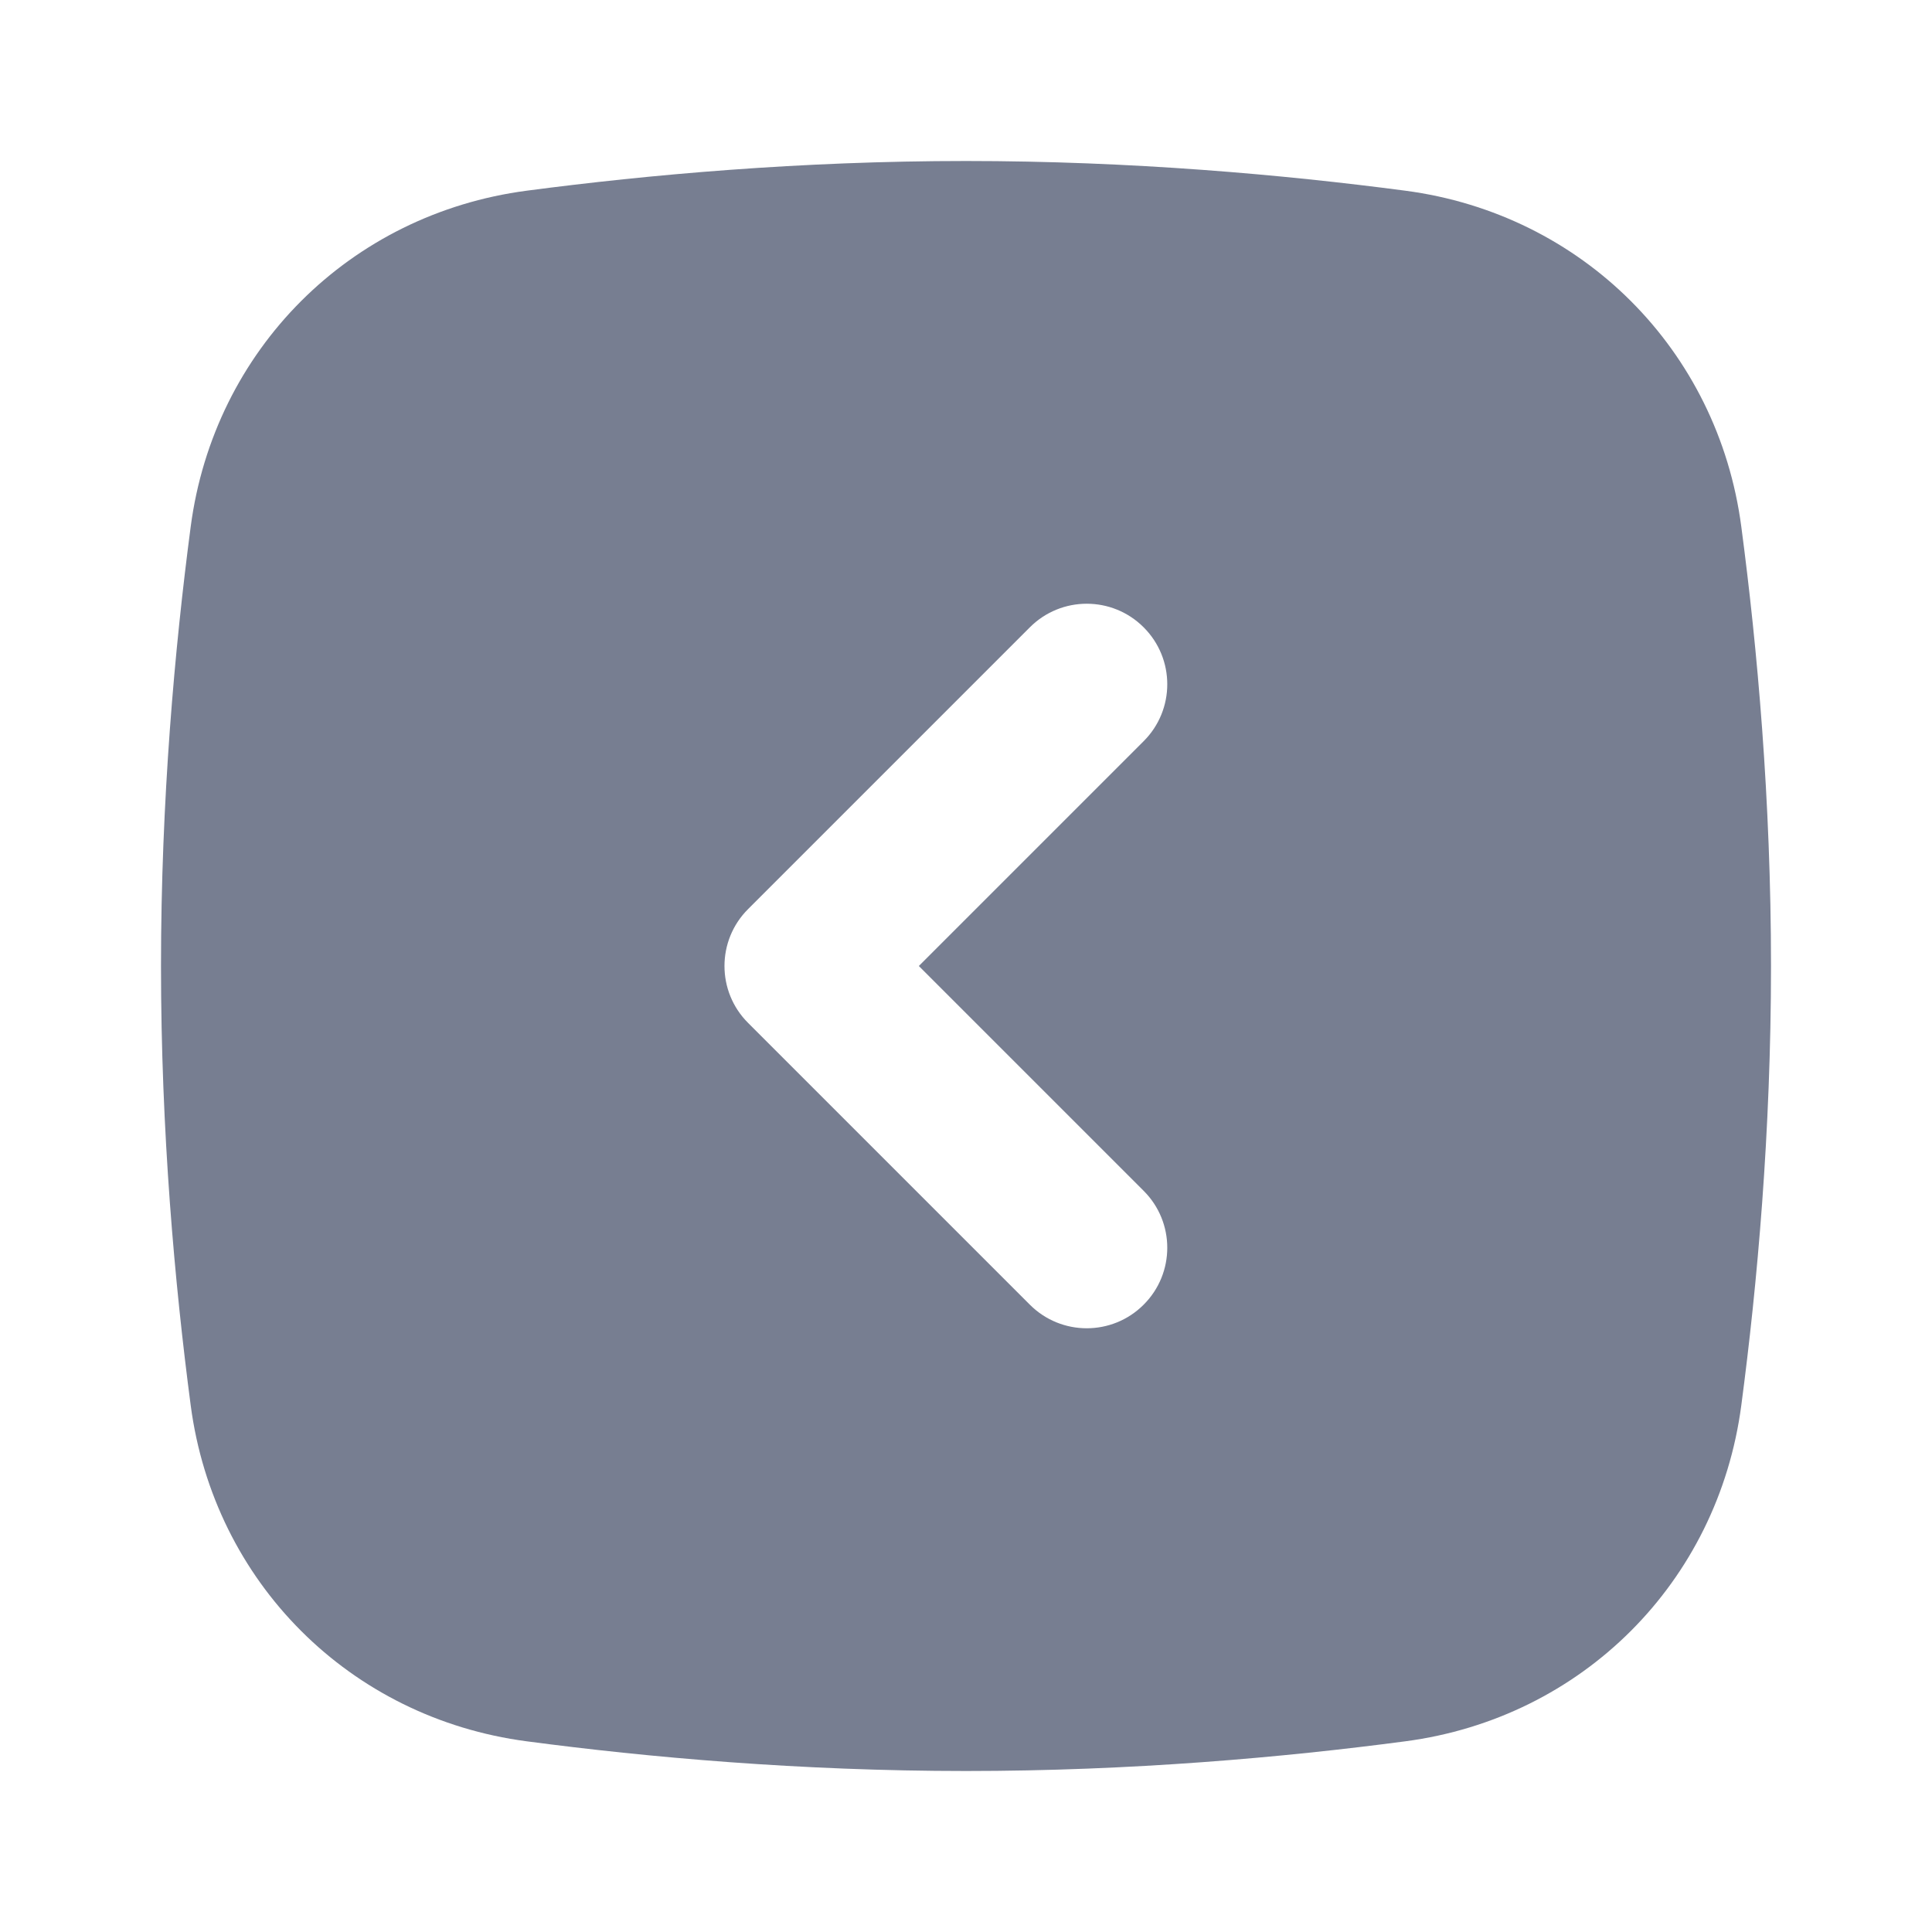 <svg width="24" height="24" viewBox="0 0 24 24" fill="none" xmlns="http://www.w3.org/2000/svg">
<path fill-rule="evenodd" clip-rule="evenodd" d="M2.369 6.542C2.659 4.345 4.345 2.659 6.542 2.369C8.052 2.17 9.941 2 12 2C14.059 2 15.948 2.17 17.458 2.369C19.655 2.659 21.341 4.345 21.631 6.542C21.831 8.052 22 9.941 22 12C22 14.059 21.831 15.948 21.631 17.458C21.341 19.655 19.655 21.341 17.458 21.631C15.948 21.831 14.059 22 12 22C9.941 22 8.052 21.831 6.542 21.631C4.345 21.341 2.659 19.655 2.369 17.458C2.17 15.948 2 14.059 2 12C2 9.941 2.17 8.052 2.369 6.542ZM14.207 9.207C14.598 8.817 14.598 8.183 14.207 7.793C13.817 7.402 13.183 7.402 12.793 7.793L9.293 11.293C8.902 11.683 8.902 12.317 9.293 12.707L12.793 16.207C13.183 16.598 13.817 16.598 14.207 16.207C14.598 15.817 14.598 15.183 14.207 14.793L11.414 12L14.207 9.207Z" fill="#777E91"/>
</svg>
